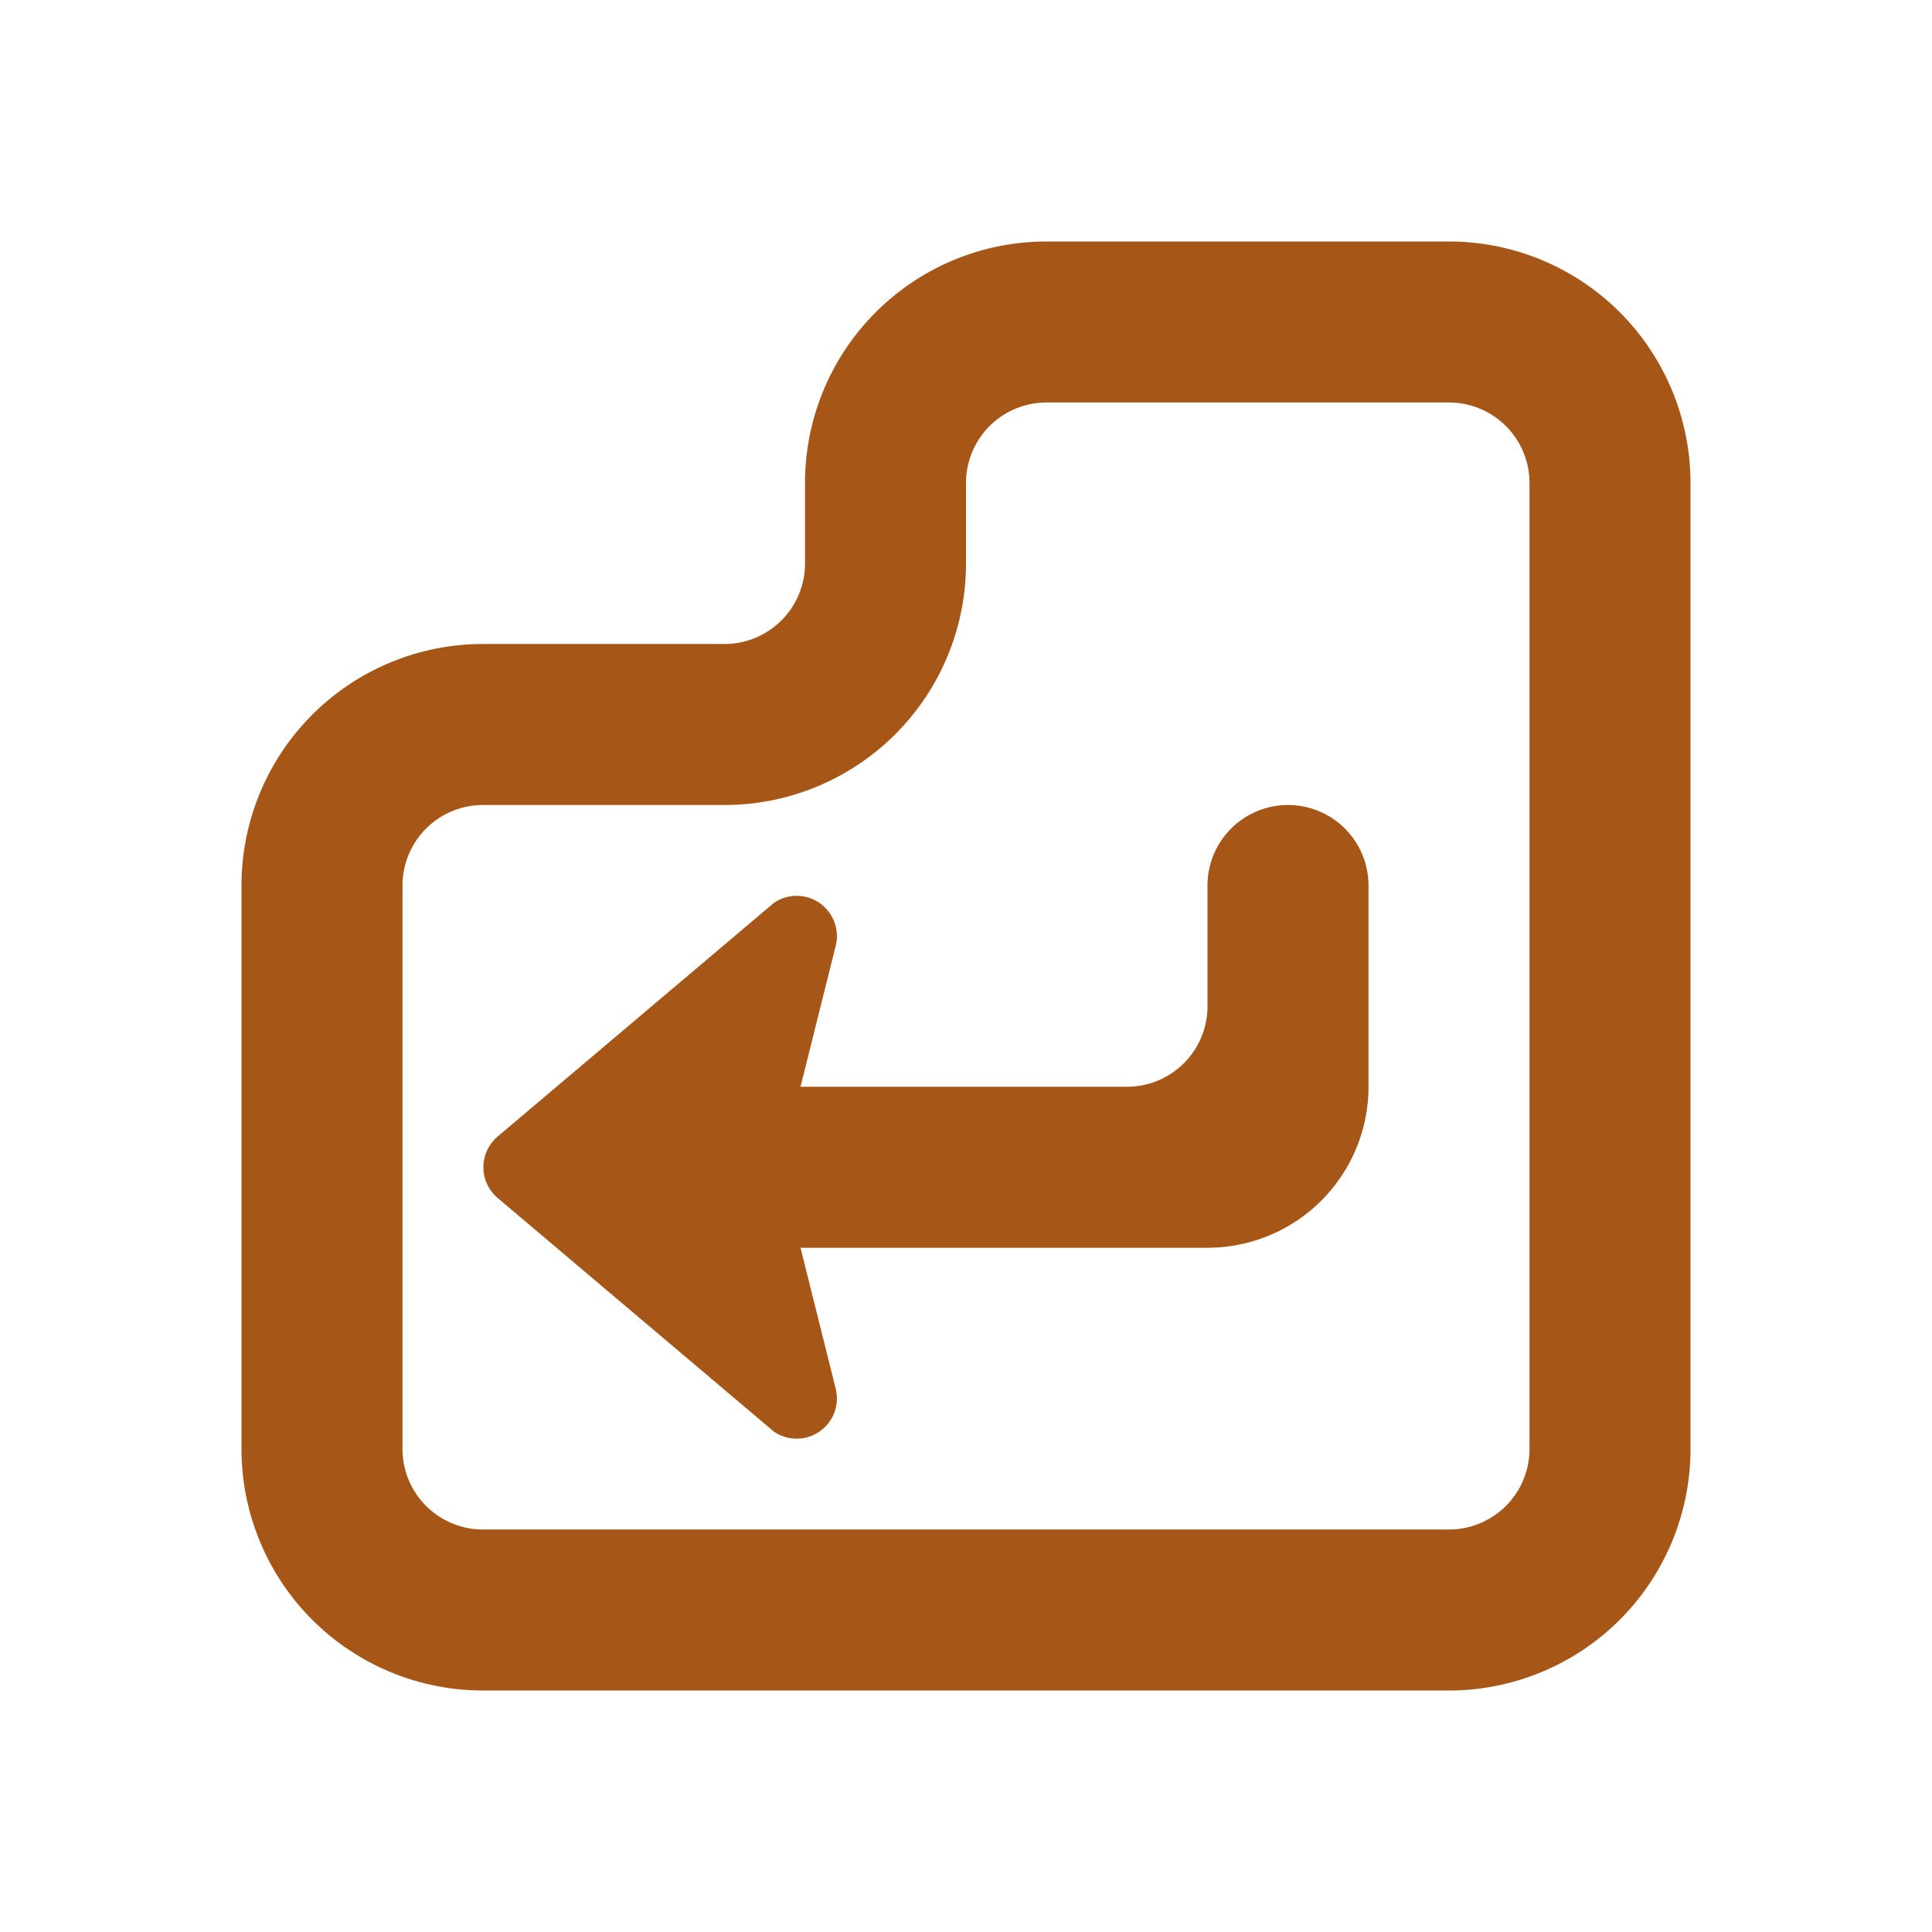 <svg xmlns="http://www.w3.org/2000/svg" xmlns:xlink="http://www.w3.org/1999/xlink" viewBox="0 0 48 48"><defs><style>.cls-1{fill:#a65718;}.cls-2{opacity:0;}.cls-3{clip-path:url(#clip-path);}</style><clipPath id="clip-path"><rect class="cls-1" width="48" height="48"/></clipPath></defs><g id="icones"><g class="cls-2"><rect class="cls-1" width="48" height="48"/><g class="cls-3"><g class="cls-2"><rect class="cls-1" width="48" height="48"/><g class="cls-3"><rect class="cls-1" width="48" height="48"/></g></g></g></g><path class="cls-1" d="M36,42H12a6,6,0,0,1-6-6V22a6,6,0,0,1,6-6h6a2,2,0,0,0,2-2V12a6,6,0,0,1,6-6H36a6,6,0,0,1,6,6V36A6,6,0,0,1,36,42ZM12,20a2,2,0,0,0-2,2V36a2,2,0,0,0,2,2H36a2,2,0,0,0,2-2V12a2,2,0,0,0-2-2H26a2,2,0,0,0-2,2v2a6,6,0,0,1-6,6Z"/><path class="cls-1" d="M20.76,34.49,19.39,29l1.37-5.49a1,1,0,0,0-1.53-1.08l-6.87,5.81a1,1,0,0,0,0,1.52l6.87,5.81A1,1,0,0,0,20.76,34.49Z"/><path class="cls-1" d="M30,22v3a2,2,0,0,1-2,2H18v4H30a4,4,0,0,0,4-4V22a2,2,0,0,0-2-2h0A2,2,0,0,0,30,22Z"/></g></svg>